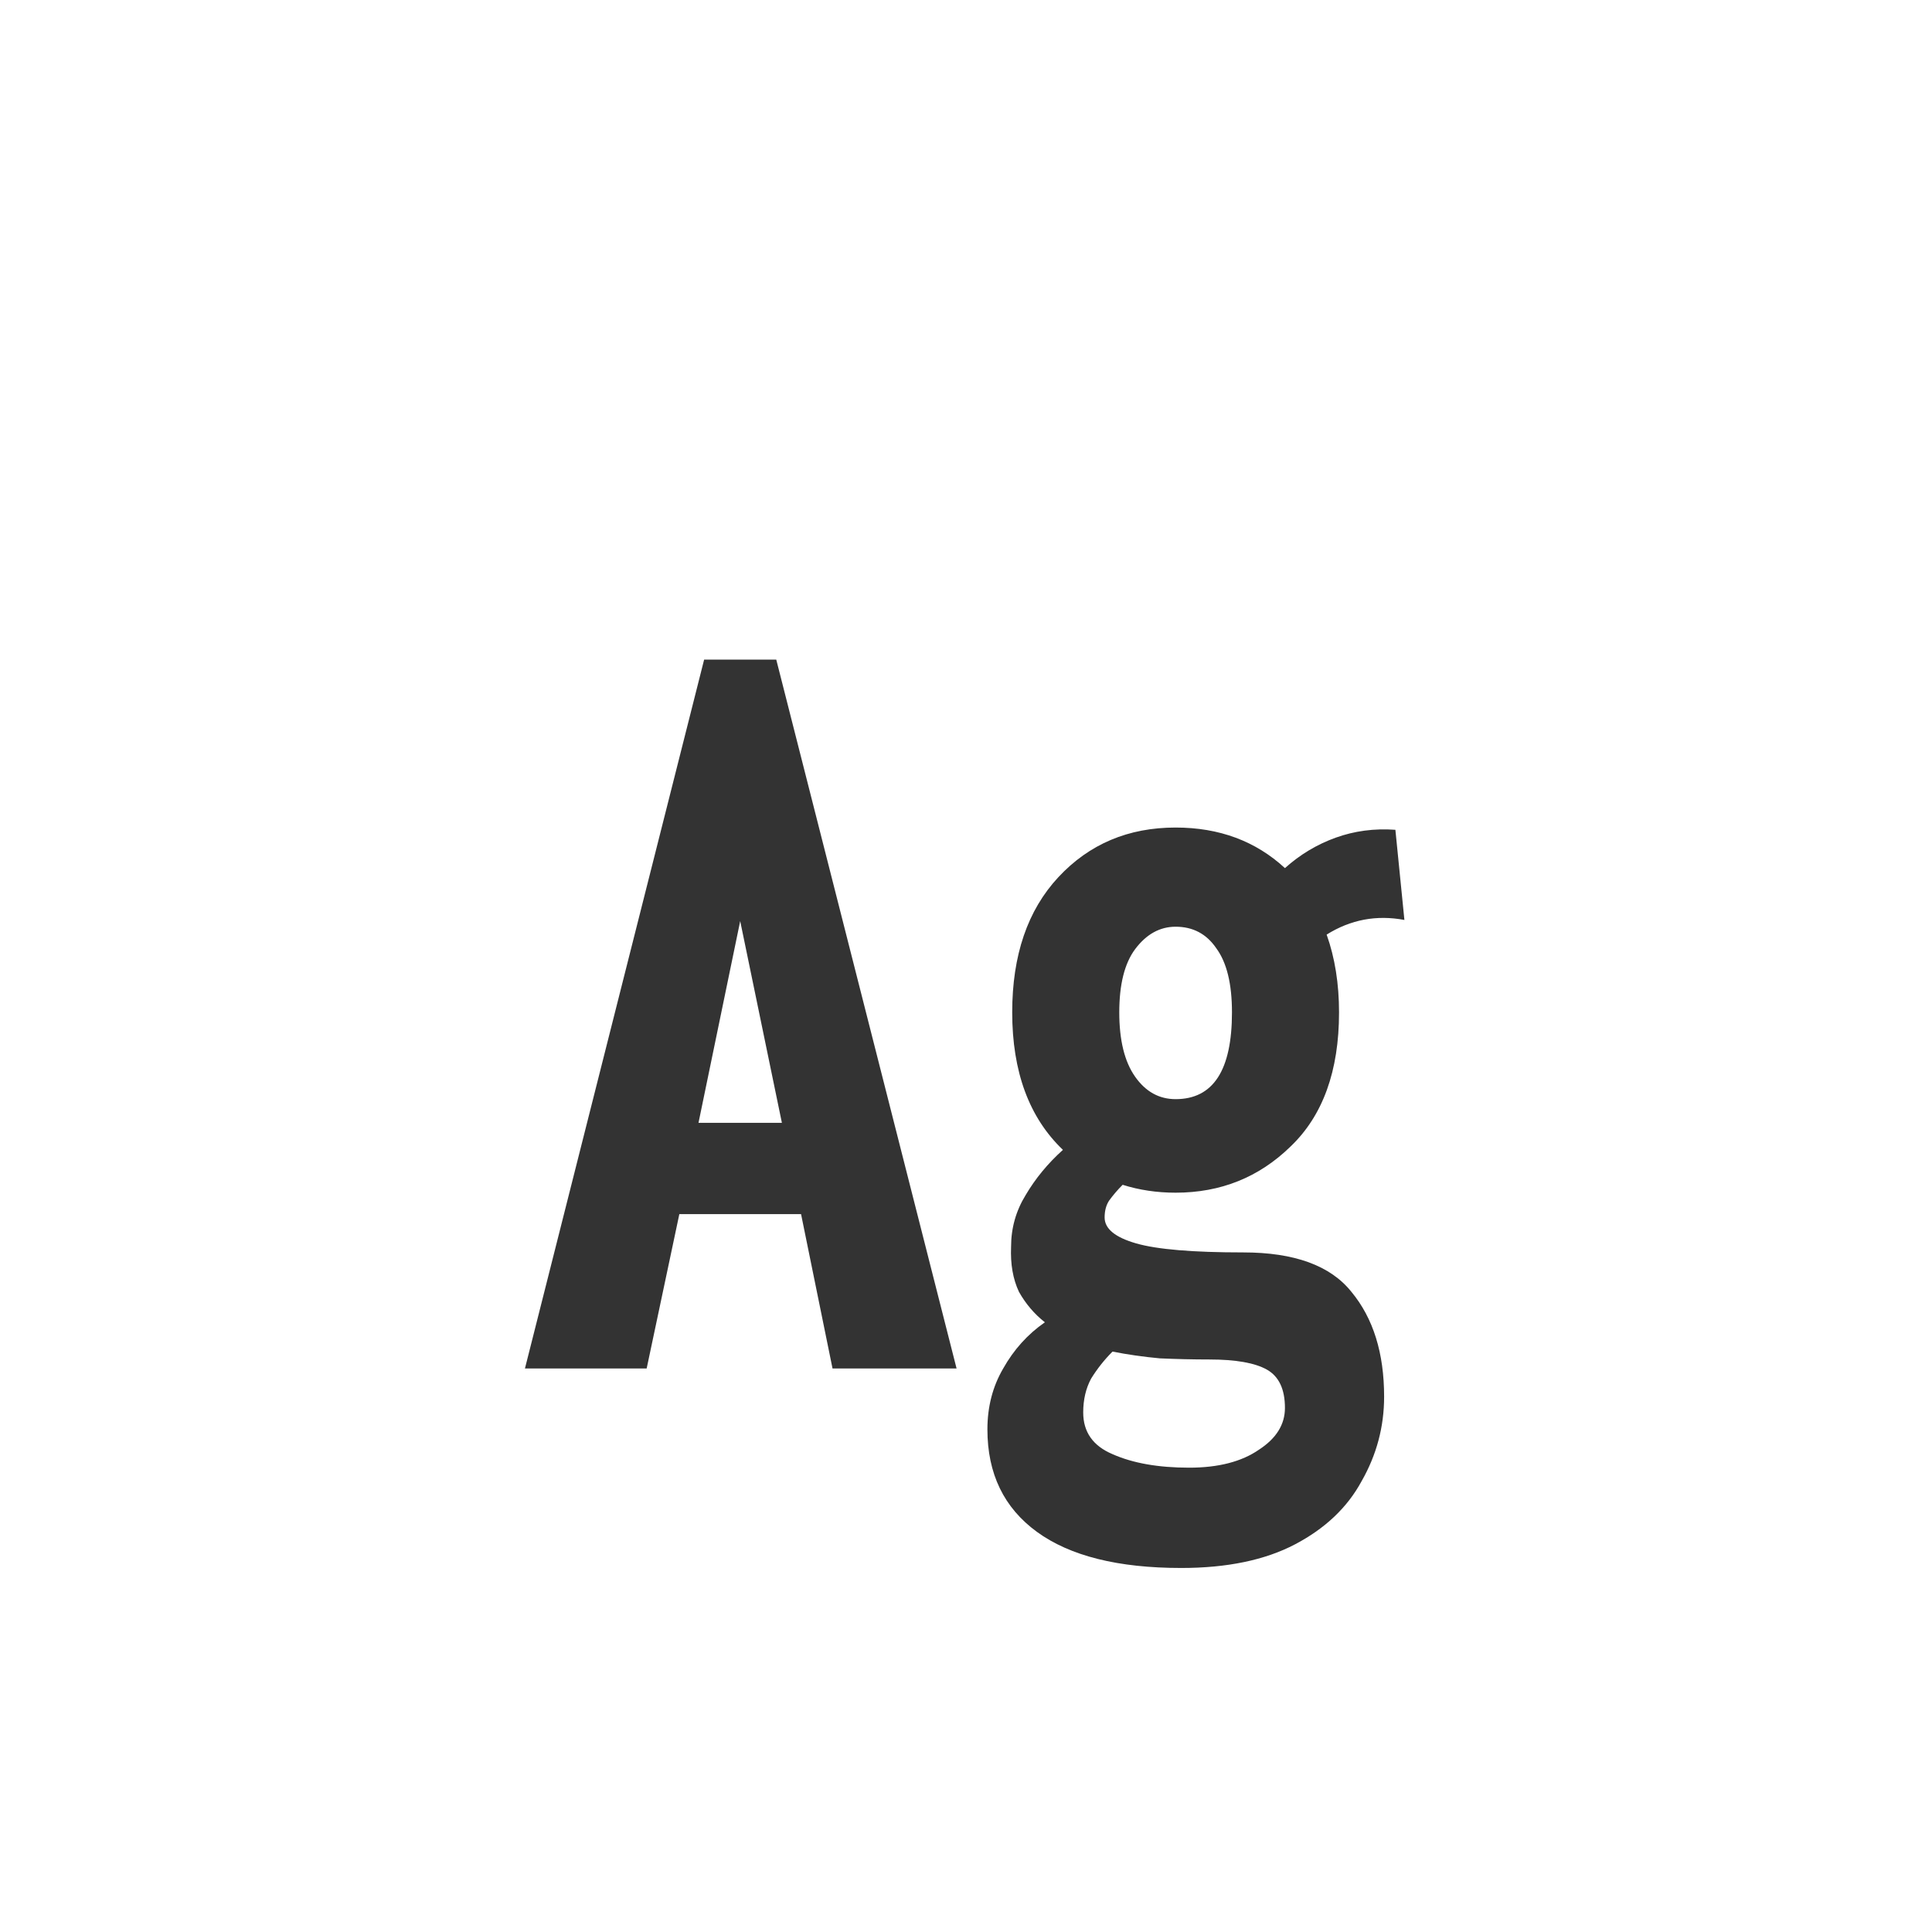 <svg width="24" height="24" viewBox="0 0 24 24" fill="none" xmlns="http://www.w3.org/2000/svg">
<path d="M10.342 17L9.951 15.082H8.439L8.033 17H6.521L8.747 8.194H9.643L11.883 17H10.342ZM9.195 11.442L8.677 13.948H9.713L9.195 11.442ZM14.604 14.816C14.371 14.816 14.151 14.783 13.946 14.718C13.881 14.783 13.825 14.849 13.778 14.914C13.741 14.97 13.722 15.04 13.722 15.124C13.722 15.264 13.853 15.371 14.114 15.446C14.375 15.521 14.819 15.558 15.444 15.558C16.079 15.558 16.527 15.721 16.788 16.048C17.059 16.375 17.194 16.809 17.194 17.35C17.194 17.723 17.101 18.073 16.914 18.4C16.737 18.727 16.461 18.988 16.088 19.184C15.715 19.38 15.243 19.478 14.674 19.478C13.89 19.478 13.293 19.329 12.882 19.03C12.471 18.731 12.266 18.307 12.266 17.756C12.266 17.476 12.331 17.224 12.462 17C12.593 16.767 12.765 16.575 12.98 16.426C12.849 16.323 12.742 16.197 12.658 16.048C12.583 15.889 12.551 15.703 12.56 15.488C12.56 15.255 12.621 15.04 12.742 14.844C12.863 14.639 13.017 14.452 13.204 14.284C12.784 13.883 12.574 13.313 12.574 12.576C12.574 11.867 12.765 11.307 13.148 10.896C13.531 10.485 14.016 10.28 14.604 10.28C15.145 10.28 15.598 10.448 15.962 10.784C16.149 10.616 16.359 10.49 16.592 10.406C16.825 10.322 17.073 10.289 17.334 10.308L17.446 11.428C17.101 11.363 16.779 11.423 16.48 11.61C16.583 11.899 16.634 12.221 16.634 12.576C16.634 13.304 16.433 13.859 16.032 14.242C15.64 14.625 15.164 14.816 14.604 14.816ZM14.604 13.654C15.071 13.654 15.304 13.295 15.304 12.576C15.304 12.221 15.239 11.955 15.108 11.778C14.987 11.601 14.819 11.512 14.604 11.512C14.408 11.512 14.24 11.605 14.1 11.792C13.969 11.969 13.904 12.231 13.904 12.576C13.904 12.921 13.969 13.187 14.1 13.374C14.231 13.561 14.399 13.654 14.604 13.654ZM13.456 17.546C13.456 17.789 13.577 17.961 13.82 18.064C14.072 18.176 14.389 18.232 14.772 18.232C15.136 18.232 15.425 18.157 15.64 18.008C15.855 17.868 15.962 17.695 15.962 17.49C15.962 17.257 15.887 17.098 15.738 17.014C15.589 16.93 15.351 16.888 15.024 16.888C14.819 16.888 14.613 16.883 14.408 16.874C14.203 16.855 14.007 16.827 13.82 16.79C13.717 16.893 13.629 17.005 13.554 17.126C13.489 17.247 13.456 17.387 13.456 17.546Z" fill="#333333"/>
</svg>
